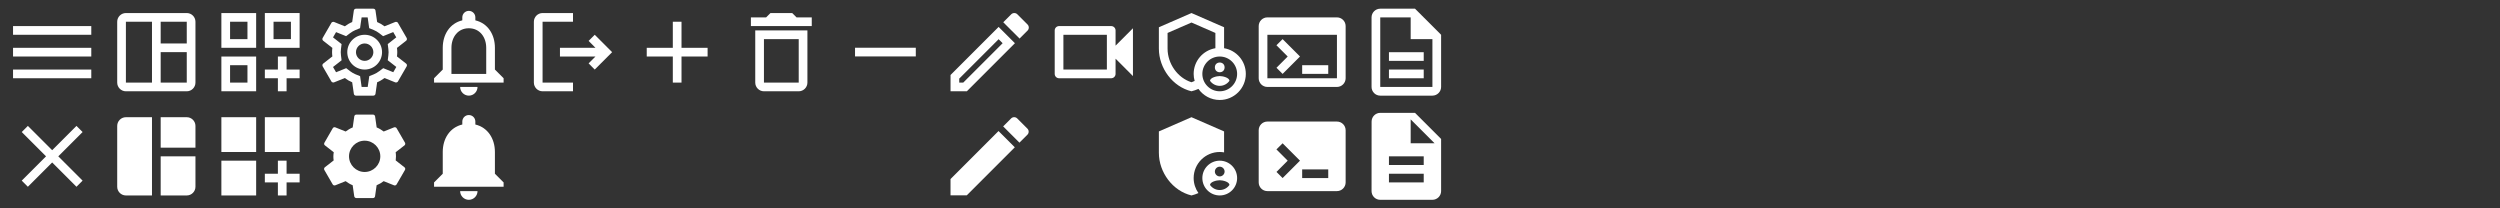 <?xml version="1.0" encoding="UTF-8" standalone="no"?>
<!-- Created with Inkscape (http://www.inkscape.org/) -->
<svg xmlns:dc="http://purl.org/dc/elements/1.1/" xmlns:cc="http://creativecommons.org/ns#" xmlns:rdf="http://www.w3.org/1999/02/22-rdf-syntax-ns#" xmlns:svg="http://www.w3.org/2000/svg" xmlns="http://www.w3.org/2000/svg" xmlns:sodipodi="http://sodipodi.sourceforge.net/DTD/sodipodi-0.dtd" xmlns:inkscape="http://www.inkscape.org/namespaces/inkscape" width="576" height="48" viewBox="0 0 152.4 12.7" version="1.1" id="svg5" inkscape:version="0.92.5 (2060ec1f9f, 2020-04-08)" sodipodi:docname="icons.svg">
  <rect x="0" y="0" width="152.4" height="12.7" fill="#333333" stroke="none"/>
  <sodipodi:namedview id="namedview7" pagecolor="#505050" bordercolor="#eeeeee" borderopacity="1" inkscape:pageshadow="0" inkscape:pageopacity="0" inkscape:pagecheckerboard="0" inkscape:document-units="mm" showgrid="true" units="px" width="432px" height="24px" inkscape:zoom="2.828427" inkscape:cx="136.10631" inkscape:cy="7.9809134" inkscape:window-width="1920" inkscape:window-height="1016" inkscape:window-x="0" inkscape:window-y="27" inkscape:window-maximized="1" inkscape:current-layer="layer1" showguides="false">
    <inkscape:grid type="xygrid" id="grid9" spacingx="6.35" spacingy="6.35" enabled="false"/>
    <inkscape:grid type="xygrid" id="grid1182" enabled="false" spacingx="0.265" spacingy="0.265" snapvisiblegridlinesonly="true"/>
  </sodipodi:namedview>
  <defs id="defs2">
    <marker style="overflow:visible" id="TriangleInL" refX="0" refY="0" orient="auto" inkscape:stockid="TriangleInL" inkscape:isstock="true">
      <path transform="scale(-0.8)" style="fill:context-stroke;fill-rule:evenodd;stroke:context-stroke;stroke-width:1pt" d="M 5.77,0 -2.88,5 V -5 Z" id="path2167"/>
    </marker>
    <marker style="overflow:visible" id="Arrow2Lstart" refX="0" refY="0" orient="auto" inkscape:stockid="Arrow2Lstart" inkscape:isstock="true">
      <path transform="matrix(1.1,0,0,1.1,1.1,0)" d="M 8.719,4.034 -2.207,0.016 8.719,-4.002 c -1.745,2.372 -1.735,5.617 -6e-7,8.035 z" style="fill:context-stroke;fill-rule:evenodd;stroke-width:0.625;stroke-linejoin:round" id="path2052"/>
    </marker>
    <marker style="overflow:visible" id="Arrow1Lstart" refX="0" refY="0" orient="auto" inkscape:stockid="Arrow1Lstart" inkscape:isstock="true">
      <path transform="matrix(0.8,0,0,0.8,10,0)" style="fill:context-stroke;fill-rule:evenodd;stroke:context-stroke;stroke-width:1pt" d="M 0,0 5,-5 -12.5,0 5,5 Z" id="path2034"/>
    </marker>
    <linearGradient id="a" gradientUnits="userSpaceOnUse" x1="114.114" x2="32.006" y1="112.635" y2="30.527" gradientTransform="matrix(0.054,0,0,0.054,50.545,-0.255)">
      <stop offset="0" stop-color="#7b49ad" id="stop2"/>
      <stop offset="1" stop-color="#6aa8fb" id="stop4"/>
    </linearGradient>
    <marker style="overflow:visible" id="TriangleInL-5" refX="0" refY="0" orient="auto" inkscape:stockid="TriangleInL" inkscape:isstock="true">
      <path transform="scale(-0.8)" style="fill:context-stroke;fill-rule:evenodd;stroke:context-stroke;stroke-width:1pt" d="M 5.77,0 -2.88,5 V -5 Z" id="path2167-3"/>
    </marker>
  </defs>
  <g inkscape:label="Layer 1" inkscape:groupmode="layer" id="layer1">
    <g style="fill:#ffffff" id="g907" transform="matrix(0.265,0,0,0.265,82.775,30.547)">
      <path d="M 0,0 H 24 V 24 H 0 Z" fill="none" id="path895"/>
      <path d="m 11,23.59 v -3.6 C 5.99,19.73 2,15.57 2,10.5 2,5.26 6.26,1 11.5,1 c 5.24,0 9.5,4.26 9.5,9.5 0,4.95 -3.44,9.93 -8.57,12.4 z M 11.5,3 C 7.36,3 4,6.36 4,10.5 4,14.64 7.36,18 11.5,18 H 13 v 2.3 C 16.64,18 19,14.22 19,10.5 19,6.36 15.64,3 11.5,3 Z m -1,11.5 h 2 v 2 h -2 z m 2,-1.5 h -2 c 0,-3.25 3,-3 3,-5 0,-1.1 -0.9,-2 -2,-2 -1.1,0 -2,0.9 -2,2 h -2 c 0,-2.21 1.79,-4 4,-4 2.21,0 4,1.79 4,4 0,2.5 -3,2.75 -3,5 z" id="path897"/>
    </g>
    <g style="fill:#ffffff" id="g507" transform="matrix(0.265,0,0,0.265,44.45,0)">
      <path d="M 0,0 H 24 V 24 H 0 Z" fill="none" id="path495"/>
      <path d="M 16,9 V 19 H 8 V 9 h 8 M 14.5,3 h -5 l -1,1 H 5 V 6 H 19 V 4 H 15.5 Z M 18,7 H 6 v 12 c 0,1.1 0.9,2 2,2 h 8 c 1.1,0 2,-0.9 2,-2 z" id="path497" style="fill:#ffffff"/>
    </g>
    <g style="fill:#ffffff" id="g527" transform="matrix(0.265,0,0,0.265,103.596,20.924)">
      <g id="g511">
        <rect fill="none" height="24" width="24" id="rect509" x="0" y="0"/>
      </g>
      <g id="g515">
        <path d="m 18,15 v 3 H 6 V 15 H 4 v 3 c 0,1.1 0.9,2 2,2 h 12 c 1.1,0 2,-0.9 2,-2 V 15 Z M 17,11 15.59,9.59 13,12.17 V 4 h -2 v 8.17 L 8.41,9.59 7,11 l 5,5 z" id="path513" style="fill:#ffffff"/>
      </g>
    </g>
    <g style="fill:#ffffff" id="g547" transform="matrix(0.265,0,0,0.265,109.946,20.924)">
      <g id="g531">
        <rect fill="none" height="24" width="24" id="rect529" x="0" y="0"/>
      </g>
      <g id="g535">
        <path d="m 18,15 v 3 H 6 V 15 H 4 v 3 c 0,1.1 0.9,2 2,2 h 12 c 1.1,0 2,-0.9 2,-2 V 15 Z M 7,9 8.41,10.41 11,7.83 V 16 h 2 V 7.83 L 15.59,10.41 17,9 12,4 Z" id="path533" style="fill:#ffffff"/>
      </g>
    </g>
    <g style="fill:#ffffff" id="g561" transform="matrix(-0.265,0,0,0.265,146.275,30.547)">
      <path d="M 0,0 H 24 V 24 H 0 Z" fill="none" id="path549"/>
      <path d="m 17,7 h -4 v 2 h 4 c 1.65,0 3,1.35 3,3 0,1.65 -1.35,3 -3,3 h -4 v 2 h 4 c 2.76,0 5,-2.24 5,-5 0,-2.76 -2.24,-5 -5,-5 z m -6,8 H 7 C 5.35,15 4,13.65 4,12 4,10.35 5.35,9 7,9 h 4 V 7 H 7 c -2.76,0 -5,2.24 -5,5 0,2.76 2.24,5 5,5 h 4 z M 8,11 h 8 v 2 H 8 Z" id="path551" style="fill:#ffffff"/>
    </g>
    <g id="g1001" transform="translate(11.866,30.547)">
      <path style="fill:#327ae7;fill-opacity:1;stroke:#327ae7;stroke-width:0.298;stroke-linecap:round;stroke-linejoin:round;stroke-miterlimit:4;stroke-dasharray:none;stroke-opacity:1" d="m 33.474,1.724 2.901,1.451 -2.901,1.451 V 1.724" id="path676"/>
      <path d="m 31.75,0 h 6.35 v 6.35 h -6.35 z" fill="none" id="path935-3" style="fill:none;stroke-width:0.265"/>
    </g>
    <g style="fill:#ffffff" id="g36" transform="matrix(0.265,0,0,0.265,25.4,0)">
      <path d="M 0,0 H 24 V 24 H 0 Z" fill="none" id="path24"/>
      <path d="m 12,22 c 1.1,0 2,-0.9 2,-2 h -4 c 0,1.1 0.9,2 2,2 z m 6,-6 V 11 C 18,7.93 16.37,5.36 13.5,4.68 V 4 C 13.5,3.17 12.83,2.5 12,2.5 11.17,2.5 10.5,3.17 10.5,4 V 4.68 C 7.64,5.36 6,7.92 6,11 v 5 l -2,2 v 1 h 16 v -1 z m -2,1 H 8 v -6 c 0,-2.48 1.51,-4.5 4,-4.5 2.49,0 4,2.02 4,4.5 z" id="path26" style="fill:#ffffff"/>
    </g>
    <g style="fill:#ffffff" id="g1533" transform="matrix(0.265,0,0,0.265,56.316,30.547)">
      <path d="M 0,0 H 24 V 24 H 0 Z M 0,0 H 24 V 24 H 0 Z" fill="none" id="path1521"/>
      <path d="M 22,9 V 7 H 20 V 5 C 20,3.9 19.1,3 18,3 H 4 C 2.9,3 2,3.9 2,5 v 14 c 0,1.1 0.9,2 2,2 h 14 c 1.1,0 2,-0.9 2,-2 v -2 h 2 v -2 h -2 v -2 h 2 V 11 H 20 V 9 Z M 18,19 H 4 V 5 H 18 Z M 6,13 h 5 v 4 H 6 Z m 6,-6 h 4 v 3 H 12 Z M 6,7 h 5 v 5 H 6 Z m 6,4 h 4 v 6 h -4 z" id="path1523" style="fill:#327ae7;fill-opacity:1"/>
    </g>
    <g style="fill:#ffffff" id="g1533-5" transform="matrix(0.265,0,0,0.265,127.225,30.547)">
      <path d="M 0,0 H 24 V 24 H 0 Z M 0,0 H 24 V 24 H 0 Z" fill="none" id="path1521-6"/>
      <path id="path1523-2" style="fill:#ffffff;fill-opacity:1" d="m 172,99 c -1.1,0 -2,0.9 -2,2 v 14 c 0,1.1 0.9,2 2,2 h 14 c 1.1,0 2,-0.9 2,-2 v -2 h 2 v -2 h -2 v -2 h 2 v -2 h -2 v -2 h 2 v -2 h -2 v -2 c 0,-1.1 -0.9,-2 -2,-2 z m 7,4 5,5 h -3 v 4 h -4 v -4 h -3 z" transform="translate(-168,-96)"/>
    </g>
    <g style="fill:#ffffff" id="g878" transform="matrix(0.265,0,0,0.265,70.075,30.547)">
      <path d="M 0,0 H 24 V 24 H 0 Z M 0,0 H 24 V 24 H 0 Z" fill="none" id="path866"/>
      <path d="m 1,9 2,2 C 7.97,6.03 16.03,6.03 21,11 L 23,9 C 16.93,2.93 7.08,2.93 1,9 Z m 8,8 3,3 3,-3 c -1.65,-1.66 -4.34,-1.66 -6,0 z m -4,-4 2,2 c 2.76,-2.76 7.24,-2.76 10,0 l 2,-2 C 15.14,9.14 8.87,9.14 5,13 Z" id="path868" style="fill:#ffffff;fill-opacity:1"/>
    </g>
    <g id="path676-3-3" transform="translate(-2.911)"/>
    <g id="path32350-8"/>
    <g style="fill:#ffffff" id="g1533-2" transform="matrix(0.265,0,0,0.265,49.866,30.547)">
      <path d="M 0,0 H 24 V 24 H 0 Z M 0,0 H 24 V 24 H 0 Z" fill="none" id="path1521-9"/>
      <g id="g4015" transform="translate(-1.538,0.324)">
        <g aria-label="ç" id="text2604" style="font-size:4.662px;line-height:1.25;font-family:'Open Sans';-inkscape-font-specification:'Open Sans';stroke-width:0.117" transform="matrix(2.835,0,0,2.835,-104.49,2.849)">
          <path id="path894" style="font-weight:bold;font-family:monospace;-inkscape-font-specification:'monospace Bold';stroke-width:0.441" d="m 162.041,10.363 c -0.326,0 -0.638,0.021 -0.934,0.064 l -3.719,3.719 c -0.071,0.402 -0.105,0.833 -0.105,1.293 0,1.583 0.418,2.822 1.256,3.717 0.737,0.788 1.727,1.228 2.967,1.322 0.177,0.245 0.314,0.458 0.406,0.639 0.12,0.235 0.18,0.427 0.18,0.576 0,0.229 -0.094,0.411 -0.283,0.543 -0.184,0.132 -0.441,0.197 -0.773,0.197 -0.206,0 -0.431,-0.025 -0.672,-0.076 -0.241,-0.052 -0.49,-0.127 -0.748,-0.225 v 1.342 c 0.304,0.075 0.598,0.13 0.885,0.164 0.293,0.04 0.578,0.061 0.854,0.061 0.728,0 1.267,-0.133 1.617,-0.396 0.356,-0.258 0.533,-0.66 0.533,-1.205 0,-0.27 -0.082,-0.555 -0.242,-0.859 -0.123,-0.242 -0.301,-0.501 -0.533,-0.775 0.302,-0.031 0.592,-0.082 0.869,-0.154 0.488,-0.12 0.945,-0.304 1.369,-0.551 v -2.314 c -0.379,0.333 -0.781,0.584 -1.205,0.75 -0.424,0.161 -0.88,0.24 -1.367,0.24 -0.82,0 -1.453,-0.259 -1.895,-0.775 -0.442,-0.516 -0.662,-1.255 -0.662,-2.219 0,-0.964 0.22,-1.707 0.662,-2.229 0.442,-0.522 1.074,-0.783 1.895,-0.783 0.47,0 0.923,0.086 1.359,0.258 0.442,0.166 0.846,0.407 1.213,0.723 v -2.305 c -0.476,-0.252 -0.956,-0.438 -1.438,-0.559 -0.476,-0.12 -0.972,-0.182 -1.488,-0.182 z" transform="scale(0.265)"/>
        </g>
        <g aria-label="ä" id="text3004" style="font-size:4.662px;line-height:1.25;font-family:'Open Sans';-inkscape-font-specification:'Open Sans';stroke-width:0.117" transform="matrix(2.835,0,0,2.835,-102.757,1.906)">
          <path id="path891" style="font-weight:bold;font-family:monospace;-inkscape-font-specification:'monospace Bold';stroke-width:0.117" d="m 39.12,0.24 v 0.56 h 0.537 V 0.24 Z m 0.899,0 v 0.56 h 0.537 V 0.24 Z M 39.832,1.237 c -0.17,0 -0.331,0.015 -0.483,0.043 -0.152,0.029 -0.301,0.074 -0.449,0.134 V 1.984 c 0.162,-0.088 0.318,-0.152 0.467,-0.191 0.15,-0.041 0.305,-0.061 0.465,-0.061 0.152,0 0.266,0.028 0.344,0.084 0.079,0.055 0.118,0.136 0.118,0.243 v 0.112 h -0.462 c -0.404,0 -0.702,0.071 -0.895,0.214 -0.193,0.141 -0.289,0.36 -0.289,0.658 0,0.275 0.08,0.489 0.241,0.642 0.162,0.153 0.389,0.229 0.679,0.229 0.152,0 0.291,-0.03 0.417,-0.091 0.126,-0.061 0.229,-0.147 0.31,-0.259 v 0.191 L 40.957,3.092 V 2.394 c 0,-0.434 -0.084,-0.735 -0.253,-0.904 C 40.537,1.321 40.246,1.237 39.832,1.237 Z m 0.15,1.414 c 0.015,-2.49e-4 0.03,0 0.046,0 h 0.266 v 0.045 c 0,0.238 -0.049,0.424 -0.146,0.558 -0.097,0.132 -0.234,0.198 -0.41,0.198 -0.117,0 -0.209,-0.034 -0.278,-0.102 -0.068,-0.068 -0.102,-0.16 -0.102,-0.275 0,-0.155 0.049,-0.264 0.148,-0.328 0.092,-0.06 0.251,-0.092 0.475,-0.096 z"/>
        </g>
        <g id="g4024" transform="matrix(0.75,0,0,0.75,3.73,2.204)">
          <g id="path1952" transform="matrix(3.78,0,0,3.78,-139.658,-0.459)">
            <path style="color:#ffffff;fill:#ffffff;-inkscape-stroke:none" d="M 41.539,0.992 V 1.125 h 0.529 V 0.992 Z" id="path3126"/>
            <g id="g3114">
              <g id="path3116">
                <path style="color:#ffffff;fill:#ffffff;fill-rule:evenodd;stroke-width:0.106pt;-inkscape-stroke:none" d="M 40.929,1.058 41.844,0.529 V 1.588 Z" id="path3120"/>
                <path style="color:#ffffff;fill:#ffffff;fill-rule:evenodd;-inkscape-stroke:none" d="m 41.914,0.406 -1.127,0.652 0.107,0.061 1.02,0.59 z M 41.773,0.65 V 1.467 L 41.07,1.059 Z" id="path3122"/>
              </g>
            </g>
          </g>
          <path style="color:#ffffff;fill:#ffffff;stroke-width:3.78;stroke-linecap:round;-inkscape-stroke:none" d="m 17.34,2.538 a 1,1 0 0 0 -0.997,1.004 1,1 0 0 0 0.997,0.997 c 1.278,4e-7 2.25,0.412 2.923,1.085 0.673,0.673 1.078,1.638 1.078,2.916 a 1,1 0 0 0 1.004,1.004 1,1 0 0 0 0.997,-1.004 c 4e-6,-1.722 -0.591,-3.256 -1.668,-4.333 -1.077,-1.077 -2.611,-1.668 -4.333,-1.668 z" id="path2388"/>
        </g>
        <g id="g2989" transform="matrix(-2.835,0,0,-2.835,128.089,21.918)">
          <g id="path1952-5">
            <path style="color:#ffffff;fill:#ffffff;-inkscape-stroke:none" d="M 41.539,0.992 V 1.125 h 0.529 V 0.992 Z" id="path3108"/>
            <g id="g3096">
              <g id="path3098">
                <path style="color:#ffffff;fill:#ffffff;fill-rule:evenodd;stroke-width:0.106pt;-inkscape-stroke:none" d="M 40.929,1.058 41.844,0.529 V 1.588 Z" id="path3102"/>
                <path style="color:#ffffff;fill:#ffffff;fill-rule:evenodd;-inkscape-stroke:none" d="m 41.914,0.406 -1.127,0.652 0.107,0.061 1.02,0.59 z M 41.773,0.65 V 1.467 L 41.07,1.059 Z" id="path3104"/>
              </g>
            </g>
          </g>
          <path style="color:#ffffff;fill:#ffffff;stroke-linecap:round;-inkscape-stroke:none" d="m 41.539,0.793 a 0.265,0.265 0 0 0 -0.264,0.266 0.265,0.265 0 0 0 0.264,0.264 c 0.338,1e-7 0.595,0.109 0.773,0.287 0.178,0.178 0.285,0.433 0.285,0.771 a 0.265,0.265 0 0 0 0.266,0.266 0.265,0.265 0 0 0 0.264,-0.266 C 43.127,1.925 42.971,1.519 42.686,1.234 42.401,0.949 41.995,0.793 41.539,0.793 Z" id="path2388-6"/>
        </g>
      </g>
    </g>
    <g style="fill:#ffffff" id="g947" transform="matrix(0.265,0,0,0.265,43.616,36.897)">
      <path d="M 0,0 H 24 V 24 H 0 Z" fill="none" id="path935"/>
      <g style="fill:#ffffff" id="g4712">
        <path d="M 0,0 H 24 V 24 H 0 Z" fill="none" id="path4700"/>
        <path d="M 6,6 H 18 V 18 H 6 Z" id="path4702" style="fill:#327ae7;fill-opacity:1"/>
      </g>
    </g>
    <g id="g1315" transform="translate(6.575,30.547)">
      <g style="fill:none" id="g959" transform="matrix(0.265,0,0,0.265,82.55,-1.1333333e-7)">
        <path d="M 0,0 H 24 V 24 H 0 Z" fill="none" id="path947" style="fill:none"/>
      </g>
      <g id="g4307" transform="matrix(0.187,-0.187,0.187,0.187,37.269,40.92)" style="fill:#ffffff;fill-opacity:1">
        <g id="g3113-0-4" style="fill:#ffffff;fill-opacity:1" transform="translate(-4,27)">
          <path id="path3097-6-7" style="fill:#ffffff;fill-opacity:1;stroke:none;stroke-width:2;stroke-linecap:round;stroke-linejoin:round;paint-order:fill markers stroke" d="m 325.344,9.588 a 1,1 0 0 0 -0.637,0.291 1,1 0 0 0 0,1.414 l 2.121,2.121 -1.414,1.414 -2.088,-2.086 a 1,1 0 0 0 -0.033,-0.035 1,1 0 0 0 -1.414,0 1,1 0 0 0 0,1.414 L 324,16.242 322.586,17.656 324,19.07 a 5,5 0 0 0 6.283,0.627 l 1.488,1.488 0.006,0.006 a 1,1 0 0 0 0,0.002 1,1 0 0 0 1.416,0 1,1 0 0 0 0,-1.416 l -1.488,-1.486 A 5,5 0 0 0 331.07,12 L 329.656,10.586 328.242,12 326.121,9.879 a 1,1 0 0 0 -0.777,-0.291 z" transform="rotate(45,291.711,-101.374)"/>
        </g>
        <path id="path3115-2-3" style="fill:#ffffff;fill-opacity:1;stroke:none;stroke-width:2;stroke-linecap:round;stroke-linejoin:round;paint-order:fill markers stroke" d="m 315.443,2.518 a 1,1 0 0 0 -0.635,0.289 1,1 0 0 0 0,1.414 v 0.002 l 1.492,1.492 A 5,5 0 0 0 316.93,12 l 1.414,1.414 L 325.414,6.344 324,4.93 A 5,5 0 0 0 317.715,4.301 L 316.256,2.844 a 1,1 0 0 0 -0.018,-0.02 l -0.016,-0.016 a 1,1 0 0 1 0,-0.002 1,1 0 0 0 -0.779,-0.289 z" transform="rotate(45,257.119,-92.703)"/>
      </g>
    </g>
    <g id="g1321" transform="translate(6.575,30.547)">
      <g id="g1281" transform="matrix(0.265,0,0,0.265,34.561,5.391)" style="fill:#ffffff">
        <g id="g5531" transform="translate(205.375,-20.375)" style="fill:#ffffff">
          <path d="M 0,0 H 24 V 24 H 0 Z" fill="none" id="path5529"/>
        </g>
        <path d="m 225.115,-2.045 c 1.41,-1.73 2.26,-3.93 2.26,-6.33 0,-5.52 -4.48,-10 -10,-10 -5.52,0 -10,4.48 -10,10 0,5.52 4.48,10 10,10 2.4,0 4.6,-0.85 6.33,-2.26 0.27,-0.22 0.53,-0.46 0.78,-0.71 0.03,-0.03 0.05,-0.06 0.07,-0.08 0.2,-0.2 0.39,-0.41 0.56,-0.62 z m -7.74,1.67 c -4.41,0 -8,-3.59 -8,-8 0,-4.41 3.59,-8 8,-8 4.41,0 8,3.59 8,8 0,1.85 -0.63,3.54 -1.69,4.9 l -1.43,-1.43 c 0.69,-0.98 1.1,-2.17 1.1,-3.46 0,-3.31 -2.69,-6 -6,-6 -3.31,0 -6,2.69 -6,6 0,3.31 2.69,6 6,6 1.3,0 2.51,-0.42 3.49,-1.13 l 1.42,1.42 c -1.35,1.07 -3.04,1.7 -4.89,1.7 z m 1.92,-7.49 c 0.17,-0.66 0.02,-1.38 -0.49,-1.9 l -0.02,-0.02 c -0.77,-0.77 -2,-0.78 -2.78,-0.04 -0.01,0.01 -0.03,0.02 -0.05,0.04 -0.78,0.78 -0.78,2.05 0,2.83 l 0.02,0.02 c 0.52,0.51 1.25,0.67 1.91,0.49 l 1.51,1.51 c -0.6,0.36 -1.29,0.58 -2.04,0.58 -2.21,0 -4,-1.79 -4,-4 0,-2.21 1.79,-4 4,-4 2.21,0 4,1.79 4,4 0,0.73 -0.21,1.41 -0.56,2 z" id="path5533" style="fill:#ffffff;fill-opacity:1"/>
      </g>
    </g>
    <g id="g11409" transform="matrix(0.265,0,0,0.265,85.873,-0.583)" style="fill:#ffffff;fill-opacity:1"/>
    <g style="fill:#ffffff;fill-opacity:1" id="g979" transform="matrix(0.265,0,0,0.265,63.725,30.547)">
      <path d="M 0,0 H 24 V 24 H 0 Z" fill="none" id="path967"/>
      <path d="m 15,7 v 4 h 1 v 2 H 13 V 5 h 2 L 12,1 9,5 h 2 v 8 H 8 V 10.93 C 8.7,10.56 9.2,9.85 9.2,9 9.2,7.79 8.21,6.8 7,6.8 5.79,6.8 4.8,7.79 4.8,9 4.8,9.85 5.3,10.56 6,10.93 V 13 c 0,1.11 0.89,2 2,2 h 3 v 3.05 c -0.71,0.37 -1.2,1.1 -1.2,1.95 0,1.22 0.99,2.2 2.2,2.2 1.21,0 2.2,-0.98 2.2,-2.2 0,-0.85 -0.49,-1.58 -1.2,-1.95 V 15 h 3 c 1.11,0 2,-0.89 2,-2 v -2 h 1 V 7 Z" id="path969"/>
    </g>
    <g style="fill:#ffffff;fill-opacity:1" id="g993" transform="matrix(0.265,0,0,0.265,101.825,30.547)">
      <path d="M 0,0 H 24 V 24 H 0 Z" fill="none" id="path981"/>
      <path d="M 17.71,7.71 12,2 H 11 V 9.59 L 6.41,5 5,6.41 10.59,12 5,17.59 6.41,19 11,14.41 V 22 h 1 L 17.71,16.29 13.41,12 Z M 13,5.83 14.88,7.71 13,9.59 Z M 14.88,16.29 13,18.17 v -3.76 z" id="path983"/>
    </g>
    <g id="g4717" transform="matrix(0.265,0,0,0.265,41.136,35.938)" style="fill:#ffffff">
      <g style="fill:#ffffff" id="g959-7" transform="translate(181.375,3.625)">
        <path d="M 0,0 H 24 V 24 H 0 Z" fill="none" id="path947-4" style="fill:none"/>
      </g>
      <g id="g4291" transform="rotate(-45,202.183,81.273)" style="fill:#327ae7;fill-opacity:1">
        <g id="g3113-0-9-1" style="fill:#327ae7;fill-opacity:1" transform="translate(8,25)">
          <path id="path3097-6-2-5" style="fill:#327ae7;fill-opacity:1;stroke:none;stroke-width:2;stroke-linecap:round;stroke-linejoin:round;paint-order:fill markers stroke" d="m 315.443,26.518 a 1,1 0 0 0 -0.635,0.289 1,1 0 0 0 0,1.416 l 3.613,3.613 a 5,5 0 0 0 0.629,6.285 l 1.414,1.414 7.07,-7.07 -1.414,-1.414 a 5,5 0 0 0 -6.285,-0.629 l -3.613,-3.615 a 1,1 0 0 0 -0.779,-0.289 z m 12.799,6.654 -7.07,7.07 1.414,1.414 a 5,5 0 0 0 6.285,0.629 l 2.896,2.896 0.01,0.01 a 1,1 0 0 0 0,0.002 1,1 0 0 0 1.416,0 1,1 0 0 0 0,-1.416 l -2.902,-2.9 a 5,5 0 0 0 -0.635,-6.291 z" transform="rotate(45,318.268,-88.374)"/>
        </g>
        <g id="g3123-0-2-6" style="fill:#327ae7;fill-opacity:1" transform="rotate(180,238.375,16.625)"/>
      </g>
    </g>
    <g style="fill:#ffffff" id="g1000" transform="matrix(0.265,0,0,0.265,19.05,6.35)">
      <g id="g989">
        <path d="M 0,0 H 24 V 24 H 0 Z" fill="none" id="path985"/>
        <path d="m 19.14,12.94 c 0.04,-0.3 0.06,-0.61 0.06,-0.94 0,-0.32 -0.02,-0.64 -0.07,-0.94 L 21.16,9.48 C 21.34,9.34 21.39,9.07 21.28,8.87 L 19.36,5.55 C 19.24,5.33 18.99,5.26 18.77,5.33 L 16.38,6.29 C 15.88,5.91 15.35,5.59 14.76,5.35 L 14.4,2.81 C 14.36,2.57 14.16,2.4 13.92,2.4 H 10.08 C 9.84,2.4 9.65,2.57 9.61,2.81 L 9.25,5.35 C 8.66,5.59 8.12,5.92 7.63,6.29 L 5.24,5.33 C 5.02,5.25 4.77,5.33 4.65,5.55 L 2.74,8.87 C 2.62,9.08 2.66,9.34 2.86,9.48 l 2.03,1.58 C 4.84,11.36 4.8,11.69 4.8,12 c 0,0.31 0.02,0.64 0.07,0.94 l -2.03,1.58 c -0.18,0.14 -0.23,0.41 -0.12,0.61 l 1.92,3.32 c 0.12,0.22 0.37,0.29 0.59,0.22 l 2.39,-0.96 c 0.5,0.38 1.03,0.7 1.62,0.94 l 0.36,2.54 c 0.05,0.24 0.24,0.41 0.48,0.41 h 3.84 c 0.24,0 0.44,-0.17 0.47,-0.41 l 0.36,-2.54 c 0.59,-0.24 1.13,-0.56 1.62,-0.94 l 2.39,0.96 c 0.22,0.08 0.47,0 0.59,-0.22 l 1.92,-3.32 c 0.12,-0.22 0.07,-0.47 -0.12,-0.61 z M 12,15.6 c -1.98,0 -3.6,-1.62 -3.6,-3.6 0,-1.98 1.62,-3.6 3.6,-3.6 1.98,0 3.6,1.62 3.6,3.6 0,1.98 -1.62,3.6 -3.6,3.6 z" id="path987"/>
      </g>
    </g>
    <g style="fill:#ffffff" id="g1002" transform="matrix(0.265,0,0,0.265,114.525,36.897)">
      <rect fill="none" height="24" width="24" y="0" id="rect989" x="0"/>
      <path d="m 7,20 h 4 c 0,1.1 -0.9,2 -2,2 C 7.9,22 7,21.1 7,20 Z M 5,19 h 8 V 17 H 5 Z M 16.5,9.5 c 0,3.82 -2.66,5.86 -3.77,6.5 H 5.27 C 4.16,15.36 1.5,13.32 1.5,9.5 1.5,5.36 4.86,2 9,2 c 4.14,0 7.5,3.36 7.5,7.5 z M 21.37,7.37 20,8 21.37,8.63 22,10 22.63,8.63 24,8 22.63,7.37 22,6 Z M 19,6 19.94,3.94 22,3 19.94,2.06 19,0 18.06,2.06 16,3 18.06,3.94 Z" id="path991"/>
    </g>
    <g style="fill:#ffffff" id="g1004" transform="matrix(0.265,0,0,0.265,114.525,30.547)">
      <rect fill="none" height="24" width="24" y="0" id="rect992" x="0"/>
      <path d="m 7,20 h 4 c 0,1.1 -0.9,2 -2,2 C 7.9,22 7,21.1 7,20 Z M 5,19 h 8 V 17 H 5 Z M 16.5,9.5 c 0,3.82 -2.66,5.86 -3.77,6.5 H 5.27 C 4.16,15.36 1.5,13.32 1.5,9.5 1.5,5.36 4.86,2 9,2 c 4.14,0 7.5,3.36 7.5,7.5 z m -2,0 C 14.5,6.47 12.03,4 9,4 5.97,4 3.5,6.47 3.5,9.5 c 0,2.47 1.49,3.89 2.35,4.5 h 6.3 C 13.01,13.39 14.5,11.97 14.5,9.5 Z M 21.37,7.37 20,8 21.37,8.63 22,10 22.63,8.63 24,8 22.63,7.37 22,6 Z M 19,6 19.94,3.94 22,3 19.94,2.06 19,0 18.06,2.06 16,3 18.06,3.94 Z" id="path994"/>
    </g>
    <g style="fill:#ffffff" id="g1007" transform="matrix(0.265,0,0,0.265,120.875,30.547)">
      <path d="M 0,0 H 24 V 24 H 0 Z" fill="none" id="path995"/>
      <path d="M 12,4 V 1 L 8,5 12,9 V 6 c 3.31,0 6,2.69 6,6 0,1.01 -0.25,1.97 -0.7,2.8 l 1.46,1.46 C 19.54,15.03 20,13.57 20,12 20,7.58 16.42,4 12,4 Z m 0,14 C 8.69,18 6,15.31 6,12 6,10.99 6.25,10.03 6.7,9.2 L 5.24,7.74 C 4.46,8.97 4,10.43 4,12 c 0,4.42 3.58,8 8,8 v 3 l 4,-4 -4,-4 z" id="path997"/>
    </g>
    <path d="m 32.556,25.158 h 6.35 v 6.35 h -6.35 z" fill="none" id="path11232" style="stroke-width:0.265"/>
    <g style="fill:#ffffff" id="g11258" transform="matrix(0.265,0,0,0.265,44.45,25.4)">
      <path d="M 0,0 H 24 V 24 H 0 Z" fill="none" id="path11246"/>
    </g>
    <g style="fill:#ffffff" id="g1533-5-1" transform="matrix(0.265,0,0,0.265,127.225,36.897)">
      <path d="M 0,0 H 24 V 24 H 0 Z M 0,0 H 24 V 24 H 0 Z" fill="none" id="path1521-6-8"/>
      <path id="path1523-2-7" style="fill:#ffffff;fill-opacity:1" d="m 210.85,99.453 c -1.1,0 -2,0.9 -2,2 v 14 c 0,1.1 0.9,2 2,2 h 14 c 1.1,0 2,-0.9 2,-2 v -2 h 2 v -2 h -2 v -2 h 2 v -2 h -2 v -2 h 2 v -2 h -2 v -2 c 0,-1.1 -0.9,-2 -2,-2 z m 5,4.5 h 4 v 4 h 3 l -5,5 -5,-5 h 3 z" transform="translate(-206.85,-96.453)"/>
    </g>
    <g style="fill:#ffffff" id="g11258-9" transform="matrix(0.265,0,0,0.265,54.729,25.52)">
      <path d="M 0,0 H 24 V 24 H 0 Z" fill="none" id="path11246-2"/>
    </g>
    <g style="fill:#ffffff" id="g1021" transform="matrix(0.265,0,0,0.265,133.575,30.547)">
      <path d="M 0,0 H 24 V 24 H 0 Z" fill="none" id="path1009"/>
      <path d="M 1,21 H 23 L 12,2 Z m 12,-3 h -2 v -2 h 2 z m 0,-4 h -2 v -4 h 2 z" id="path1011"/>
    </g>
    <path d="m 19.856,31.508 h 6.35 v 6.35 h -6.35 z" fill="none" id="path1023" style="stroke-width:0.265"/>
    <path d="m 101.691,24.961 c -0.161,0 -0.305,0.064 -0.415,0.163 l -1.509,-0.878 c 0.011,-0.049 0.019,-0.097 0.019,-0.148 0,-0.051 -0.009,-0.099 -0.019,-0.148 l 1.492,-0.87 c 0.114,0.106 0.265,0.171 0.432,0.171 0.351,0 0.635,-0.284 0.635,-0.635 0,-0.351 -0.284,-0.635 -0.635,-0.635 -0.351,0 -0.635,0.284 -0.635,0.635 0,0.051 0.008,0.099 0.019,0.148 l -1.492,0.87 c -0.114,-0.106 -0.265,-0.171 -0.432,-0.171 -0.351,0 -0.635,0.284 -0.635,0.635 0,0.351 0.284,0.635 0.635,0.635 0.167,0 0.318,-0.066 0.432,-0.171 l 1.507,0.881 c -0.011,0.044 -0.017,0.091 -0.017,0.138 0,0.341 0.277,0.618 0.618,0.618 0.341,0 0.618,-0.277 0.618,-0.618 0,-0.341 -0.277,-0.618 -0.618,-0.618 z" id="path1025" style="fill:#ffffff;stroke-width:0.212"/>
    <g id="g1452" transform="translate(6.575,30.547)">
      <g style="fill:#ffffff" id="g1240" transform="matrix(0.265,0,0,0.265,127,6.35)">
        <path d="M 12,5.99 19.53,19 H 4.47 L 12,5.99 M 12,2 1,21 h 22 z m 1,14 h -2 v 2 h 2 z m 0,-6 h -2 v 4 h 2 z" id="path1231"/>
      </g>
      <g style="fill:#ffffff" id="g1021-3" transform="matrix(0.265,0,0,0.265,127,6.35)">
        <path d="M 0,0 H 24 V 24 H 0 Z" fill="none" id="path1009-6"/>
      </g>
    </g>
    <path d="m 146.275,30.547 h 6.35 v 6.35 h -6.35 z" fill="none" id="path18970" style="stroke-width:0.265"/>
    <g style="fill:#ffffff" id="g1037" transform="matrix(0.265,0,0,0.265,38.1,0)">
      <path d="M 0,0 H 24 V 24 H 0 Z" fill="none" id="path1025-3"/>
      <path d="m 19,13 h -6 v 6 H 11 V 13 H 5 v -2 h 6 V 5 h 2 v 6 h 6 z" id="path1027"/>
    </g>
    <g style="fill:#ffffff" id="g427" transform="matrix(0.265,0,0,0.265,31.75,0)">
      <g id="g411">
        <path d="M 0,0 H 24 V 24 H 0 Z" fill="none" id="path409"/>
      </g>
      <g id="g415">
        <path d="M 17,8 15.59,9.41 17.17,11 H 9 v 2 h 8.17 L 15.59,14.58 17,16 21,12 Z M 5,5 h 7 V 3 H 5 C 3.9,3 3,3.9 3,5 v 14 c 0,1.1 0.9,2 2,2 h 7 V 19 H 5 Z" id="path413"/>
      </g>
    </g>
    <g style="fill:#ffffff" id="g441" transform="scale(0.265)">
      <path d="M 0,0 H 24 V 24 H 0 Z" fill="none" id="path429"/>
      <path d="M 3,18 H 21 V 16 H 3 Z M 3,13 H 21 V 11 H 3 Z M 3,6 V 8 H 21 V 6 Z" id="path431"/>
    </g>
    <g style="fill:#ffffff" id="g473" transform="matrix(0.265,0,0,0.265,12.7,0)">
      <g id="g445">
        <path d="M 0,0 H 24 V 24 H 0 Z" fill="none" id="path443"/>
      </g>
      <g id="g457">
        <g id="g455">
          <path d="m 3,11 h 8 V 3 H 3 Z M 5,5 H 9 V 9 H 5 Z" id="path447"/>
          <path d="m 13,3 v 8 h 8 V 3 Z m 6,6 H 15 V 5 h 4 z" id="path449"/>
          <path d="m 3,21 h 8 V 13 H 3 Z m 2,-6 h 4 v 4 H 5 Z" id="path451"/>
          <polygon points="13,18 16,18 16,21 18,21 18,18 21,18 21,16 18,16 18,13 16,13 16,16 13,16 " id="polygon453"/>
        </g>
      </g>
    </g>
    <g style="fill:#ffffff" id="g487" transform="matrix(0.265,0,0,0.265,6.35,0)">
      <rect fill="none" height="24" width="24" id="rect475" x="0" y="0"/>
      <path d="M 19,3 H 5 C 3.9,3 3,3.9 3,5 v 14 c 0,1.1 0.9,2 2,2 h 14 c 1.1,0 2,-0.9 2,-2 V 5 C 21,3.9 20.1,3 19,3 Z M 5,19 V 5 h 6 v 14 z m 14,0 h -6 v -7 h 6 z m 0,-9 H 13 V 5 h 6 z" id="path477"/>
    </g>
    <g style="fill:#ffffff" id="g663" transform="matrix(0.265,0,0,0.265,12.7,6.35)">
      <path d="M 0,0 H 24 V 24 H 0 Z" fill="none" id="path651"/>
      <path d="m 3,3 h 8 v 8 H 3 Z m 10,0 h 8 v 8 H 13 Z M 3,13 h 8 v 8 H 3 Z m 15,0 h -2 v 3 h -3 v 2 h 3 v 3 h 2 v -3 h 3 v -2 h -3 z" id="path653"/>
    </g>
    <g style="fill:#ffffff" id="g677" transform="matrix(0.265,0,0,0.265,6.35,6.35)">
      <rect fill="none" height="24" width="24" id="rect665" x="0" y="0"/>
      <path d="M 11,21 H 5 C 3.9,21 3,20.1 3,19 V 5 C 3,3.9 3.9,3 5,3 h 6 z m 2,0 h 6 c 1.1,0 2,-0.9 2,-2 V 12 H 13 Z M 21,10 V 5 C 21,3.9 20.1,3 19,3 h -6 v 7 z" id="path667"/>
    </g>
    <g style="fill:#ffffff" id="g691" transform="matrix(0.265,0,0,0.265,25.4,6.35)">
      <path d="M 0,0 H 24 V 24 H 0 Z" fill="none" id="path679"/>
      <path d="M 108 26.5 C 107.17 26.5 106.5 27.17 106.5 28 L 106.5 28.68 C 103.63 29.36 102 31.92 102 35 L 102 40 L 100 42 L 100 43 L 116 43 L 116 42 L 114 40 L 114 35 C 114 31.93 112.36 29.36 109.5 28.68 L 109.5 28 C 109.5 27.17 108.83 26.5 108 26.5 z M 106 44 C 106 45.1 106.89 46 108 46 C 109.1 46 110 45.1 110 44 L 106 44 z " transform="translate(-96,-24)" id="path681"/>
    </g>
    <g style="fill:#ffffff" id="g705" transform="matrix(0.265,0,0,0.265,19.05,0)">
      <path d="M 0,0 H 24 V 24 H 0 Z" fill="none" id="path693"/>
      <path d="m 19.43,12.98 c 0.04,-0.32 0.07,-0.64 0.07,-0.98 0,-0.34 -0.03,-0.66 -0.07,-0.98 l 2.11,-1.65 c 0.19,-0.15 0.24,-0.42 0.12,-0.64 l -2,-3.46 C 19.57,5.11 19.4,5.02 19.22,5.02 c -0.06,0 -0.12,0.01 -0.17,0.03 l -2.49,1 C 16.04,5.65 15.48,5.32 14.87,5.07 L 14.49,2.42 C 14.46,2.18 14.25,2 14,2 H 10 C 9.75,2 9.54,2.18 9.51,2.42 L 9.13,5.07 C 8.52,5.32 7.96,5.66 7.44,6.05 l -2.49,-1 C 4.89,5.03 4.83,5.02 4.77,5.02 4.6,5.02 4.43,5.11 4.34,5.27 l -2,3.46 C 2.21,8.95 2.27,9.22 2.46,9.37 l 2.11,1.65 C 4.53,11.34 4.5,11.67 4.5,12 c 0,0.33 0.03,0.66 0.07,0.98 l -2.11,1.65 c -0.19,0.15 -0.24,0.42 -0.12,0.64 l 2,3.46 c 0.09,0.16 0.26,0.25 0.44,0.25 0.06,0 0.12,-0.01 0.17,-0.03 l 2.49,-1 c 0.52,0.4 1.08,0.73 1.69,0.98 l 0.38,2.65 C 9.54,21.82 9.75,22 10,22 h 4 c 0.25,0 0.46,-0.18 0.49,-0.42 l 0.38,-2.65 c 0.61,-0.25 1.17,-0.59 1.69,-0.98 l 2.49,1 c 0.06,0.02 0.12,0.03 0.18,0.03 0.17,0 0.34,-0.09 0.43,-0.25 l 2,-3.46 c 0.12,-0.22 0.07,-0.49 -0.12,-0.64 z m -1.98,-1.71 c 0.04,0.31 0.05,0.52 0.05,0.73 0,0.21 -0.02,0.43 -0.05,0.73 l -0.14,1.13 0.89,0.7 1.08,0.84 -0.7,1.21 -1.27,-0.51 -1.04,-0.42 -0.9,0.68 c -0.43,0.32 -0.84,0.56 -1.25,0.73 L 13.06,17.52 12.9,18.65 12.7,20 H 11.3 L 11.11,18.65 10.95,17.52 9.89,17.09 C 9.46,16.91 9.06,16.68 8.66,16.38 L 7.75,15.68 6.69,16.11 5.42,16.62 4.72,15.41 5.8,14.57 6.69,13.87 6.55,12.74 C 6.52,12.43 6.5,12.2 6.5,12 6.5,11.8 6.52,11.57 6.55,11.27 L 6.69,10.14 5.8,9.44 4.72,8.6 5.42,7.39 6.69,7.9 7.73,8.32 8.63,7.64 C 9.06,7.32 9.47,7.08 9.88,6.91 L 10.94,6.48 11.1,5.35 11.3,4 h 1.39 l 0.19,1.35 0.16,1.13 1.06,0.43 c 0.43,0.18 0.83,0.41 1.23,0.71 l 0.91,0.7 1.06,-0.43 1.27,-0.51 0.7,1.21 -1.07,0.85 -0.89,0.7 z M 12,8 c -2.21,0 -4,1.79 -4,4 0,2.21 1.79,4 4,4 2.21,0 4,-1.79 4,-4 0,-2.21 -1.79,-4 -4,-4 z m 0,6 c -1.1,0 -2,-0.9 -2,-2 0,-1.1 0.9,-2 2,-2 1.1,0 2,0.9 2,2 0,1.1 -0.9,2 -2,2 z" id="path695"/>
    </g>
    <g style="fill:#ffffff" id="g893" transform="matrix(0.265,0,0,0.265,0,6.35)">
      <path d="M 0,0 H 24 V 24 H 0 Z" fill="none" id="path881"/>
      <path d="M 19,6.41 17.59,5 12,10.59 6.41,5 5,6.41 10.59,12 5,17.59 6.41,19 12,13.41 17.59,19 19,17.59 13.41,12 Z" id="path883"/>
    </g>
    <g id="g242">
      <path d="m 50.8,0 h 6.35 V 6.35 H 50.8 Z" id="path1025-3-7" inkscape:connector-curvature="0" style="fill:none;stroke-width:0.265"/>
      <path d="M 55.827,3.44 H 52.123 V 2.91 h 3.704 z" id="path1027-0" sodipodi:nodetypes="ccccc" inkscape:connector-curvature="0" style="fill:#ffffff;stroke-width:0.265"/>
    </g>
    <g transform="matrix(0.265,0,0,0.265,57.15,0)" id="g198" style="fill:#000000">
      <path style="fill:none" inkscape:connector-curvature="0" d="M 0,0 H 24 V 24 H 0 Z" id="path184"/>
      <path inkscape:connector-curvature="0" d="M 14.06,9.02 14.98,9.94 5.92,19 H 5 V 18.08 L 14.06,9.02 M 17.66,3 c -0.25,0 -0.51,0.1 -0.7,0.29 l -1.83,1.83 3.75,3.75 1.83,-1.83 c 0.39,-0.39 0.39,-1.02 0,-1.41 L 18.37,3.29 C 18.17,3.09 17.92,3 17.66,3 Z M 14.06,6.19 3,17.25 V 21 H 6.75 L 17.81,9.94 Z" id="path186" style="fill:#ffffff;fill-opacity:1"/>
    </g>
    <path id="path216" d="M 57.15,6.35 H 63.5 V 12.7 h -6.35 z" inkscape:connector-curvature="0" style="fill:none;stroke-width:0.265"/>
    <path style="fill:#ffffff;fill-opacity:1;stroke-width:0.265" id="path218" d="m 57.944,10.914 v 0.992 h 0.992 L 61.862,8.98 60.87,7.988 Z m 4.686,-2.701 c 0.103,-0.103 0.103,-0.27 0,-0.373 L 62.01,7.22 c -0.103,-0.103 -0.27,-0.103 -0.373,0 l -0.484,0.484 0.992,0.992 z" inkscape:connector-curvature="0"/>
    <g transform="matrix(0.265,0,0,0.265,63.5,-2e-8)" id="g203" style="fill:#000000">
      <path style="fill:none" inkscape:connector-curvature="0" d="M 0,0 H 24 V 24 H 0 Z" id="path189"/>
      <path style="fill:#ffffff;fill-opacity:1" inkscape:connector-curvature="0" d="m 15,8 v 8 H 5 V 8 H 15 M 16,6 H 4 C 3.45,6 3,6.45 3,7 v 10 c 0,0.55 0.45,1 1,1 h 12 c 0.55,0 1,-0.45 1,-1 v -3.5 l 4,4 v -11 l -4,4 V 7 C 17,6.45 16.55,6 16,6 Z" id="path191"/>
    </g>
    <g transform="matrix(0.265,0,0,0.265,69.85,6.35)" id="g218" style="fill:#000000">
      <g id="g194">
        <rect style="fill:none" y="0" x="0" height="24" width="24" id="rect192"/>
      </g>
      <g style="fill:#ffffff" id="g202">
        <g style="fill:#ffffff" id="g200">
          <path style="fill:#ffffff" inkscape:connector-curvature="0" d="m 17,11 c 0.34,0 0.67,0.04 1,0.09 V 6.27 L 10.5,3 3,6.27 v 4.91 c 0,4.54 3.2,8.79 7.5,9.82 0.55,-0.13 1.08,-0.32 1.6,-0.55 C 11.41,19.47 11,18.28 11,17 c 0,-3.31 2.69,-6 6,-6 z" id="path196"/>
          <path style="fill:#ffffff" inkscape:connector-curvature="0" d="m 17,13 c -2.21,0 -4,1.79 -4,4 0,2.21 1.79,4 4,4 2.21,0 4,-1.79 4,-4 0,-2.21 -1.79,-4 -4,-4 z m 0,1.38 c 0.62,0 1.12,0.51 1.12,1.12 0,0.61 -0.51,1.12 -1.12,1.12 -0.61,0 -1.12,-0.51 -1.12,-1.12 0,-0.61 0.5,-1.12 1.12,-1.12 z m 0,5.37 c -0.93,0 -1.74,-0.46 -2.24,-1.17 0.05,-0.72 1.51,-1.08 2.24,-1.08 0.73,0 2.19,0.36 2.24,1.08 -0.5,0.71 -1.31,1.17 -2.24,1.17 z" id="path198"/>
        </g>
      </g>
    </g>
    <g style="fill:#000000" id="g222" transform="matrix(0.265,0,0,0.265,69.85,-2e-8)">
      <rect id="rect220" width="24" height="24" x="0" y="0" style="fill:none"/>
    </g>
    <g style="fill:#000000" id="g230-3" transform="matrix(0.265,0,0,0.265,69.85,-2e-8)">
      <circle style="fill:#ffffff;fill-rule:evenodd" cx="17" cy="15.5" r="1.12" id="circle224"/>
      <path style="fill:#ffffff;fill-rule:evenodd" inkscape:connector-curvature="0" d="m 17,17.5 c -0.73,0 -2.19,0.36 -2.24,1.08 0.5,0.71 1.32,1.17 2.24,1.17 0.92,0 1.74,-0.46 2.24,-1.17 C 19.19,17.86 17.73,17.5 17,17.5 Z" id="path226"/>
      <path style="fill:#ffffff;fill-rule:evenodd" inkscape:connector-curvature="0" d="M 18,11.09 V 6.27 L 10.5,3 3,6.27 v 4.91 c 0,4.54 3.2,8.79 7.5,9.82 0.55,-0.13 1.08,-0.32 1.6,-0.55 1.08,1.54 2.87,2.55 4.9,2.55 3.31,0 6,-2.69 6,-6 0,-2.97 -2.16,-5.43 -5,-5.91 z M 11,17 c 0,0.56 0.08,1.11 0.23,1.62 -0.24,0.11 -0.48,0.22 -0.73,0.3 C 7.33,17.92 5,14.68 5,11.18 v -3.6 l 5.5,-2.4 5.5,2.4 v 3.51 c -2.84,0.48 -5,2.94 -5,5.91 z m 6,4 c -2.21,0 -4,-1.79 -4,-4 0,-2.21 1.79,-4 4,-4 2.21,0 4,1.79 4,4 0,2.21 -1.79,4 -4,4 z" id="path228"/>
    </g>
    <g transform="matrix(0.265,0,0,0.265,76.2,-2e-8)" id="g3930" style="fill:#000000">
      <g id="g3912">
        <rect style="fill:none" y="0" x="0" height="24" width="24" id="rect3910"/>
      </g>
      <g id="g3916">
        <path style="fill:#ffffff;fill-opacity:1" inkscape:connector-curvature="0" d="M 20,4 H 4 C 2.89,4 2,4.9 2,6 v 12 c 0,1.1 0.89,2 2,2 h 16 c 1.1,0 2,-0.9 2,-2 V 6 C 22,4.9 21.11,4 20,4 Z m 0,14 H 4 V 8 h 16 z m -2,-1 h -6 v -2 h 6 z M 7.5,17 6.09,15.59 8.67,13 6.08,10.41 7.5,9 l 4,4 z" id="path3914"/>
      </g>
    </g>
    <g transform="matrix(0.265,0,0,0.265,76.2,6.35)" id="g3930-3" style="fill:#000000">
      <g id="g3912-6">
        <rect style="fill:none" y="0" x="0" height="24" width="24" id="rect3910-7"/>
      </g>
      <g id="g3916-5">
        <path sodipodi:nodetypes="ssssssssscccccccccccc" style="fill:#ffffff;fill-opacity:1" inkscape:connector-curvature="0" d="M 20,4 H 4 C 2.89,4 2,4.9 2,6 v 12 c 0,1.1 0.89,2 2,2 h 16 c 1.1,0 2,-0.9 2,-2 V 6 C 22,4.9 21.11,4 20,4 Z m -2,13 h -6 v -2 h 6 z M 7.5,17 6.09,15.59 8.67,13 6.08,10.41 7.5,9 l 4,4 z" id="path3914-3"/>
      </g>
    </g>
    <g transform="matrix(0.265,0,0,0.265,82.55,6.35)" id="g247" style="fill:#000000">
      <path style="fill:none" inkscape:connector-curvature="0" d="M 0,0 H 24 V 24 H 0 Z" id="path233"/>
      <path inkscape:connector-curvature="0" d="M 14,2 H 6 C 4.9,2 4.01,2.9 4.01,4 L 4,20 c 0,1.1 0.89,2 1.99,2 H 18 c 1.1,0 2,-0.9 2,-2 V 8 Z m 2,16 H 8 v -2 h 8 z m 0,-4 H 8 v -2 h 8 z M 13,9 V 3.5 L 18.5,9 Z" id="path235" style="fill:#ffffff;fill-opacity:1"/>
    </g>
    <g transform="matrix(0.265,0,0,0.265,82.55,-2e-8)" id="g263" style="fill:#000000">
      <path style="fill:none" inkscape:connector-curvature="0" d="M 0,0 H 24 V 24 H 0 Z" id="path249"/>
      <path inkscape:connector-curvature="0" d="m 8,16 h 8 v 2 H 8 Z m 0,-4 h 8 v 2 H 8 Z M 14,2 H 6 C 4.9,2 4,2.9 4,4 v 16 c 0,1.1 0.89,2 1.99,2 H 18 c 1.1,0 2,-0.9 2,-2 V 8 Z m 4,18 H 6 V 4 h 7 v 5 h 5 z" id="path251" style="fill:#ffffff;fill-opacity:1"/>
    </g>
  </g>
</svg>